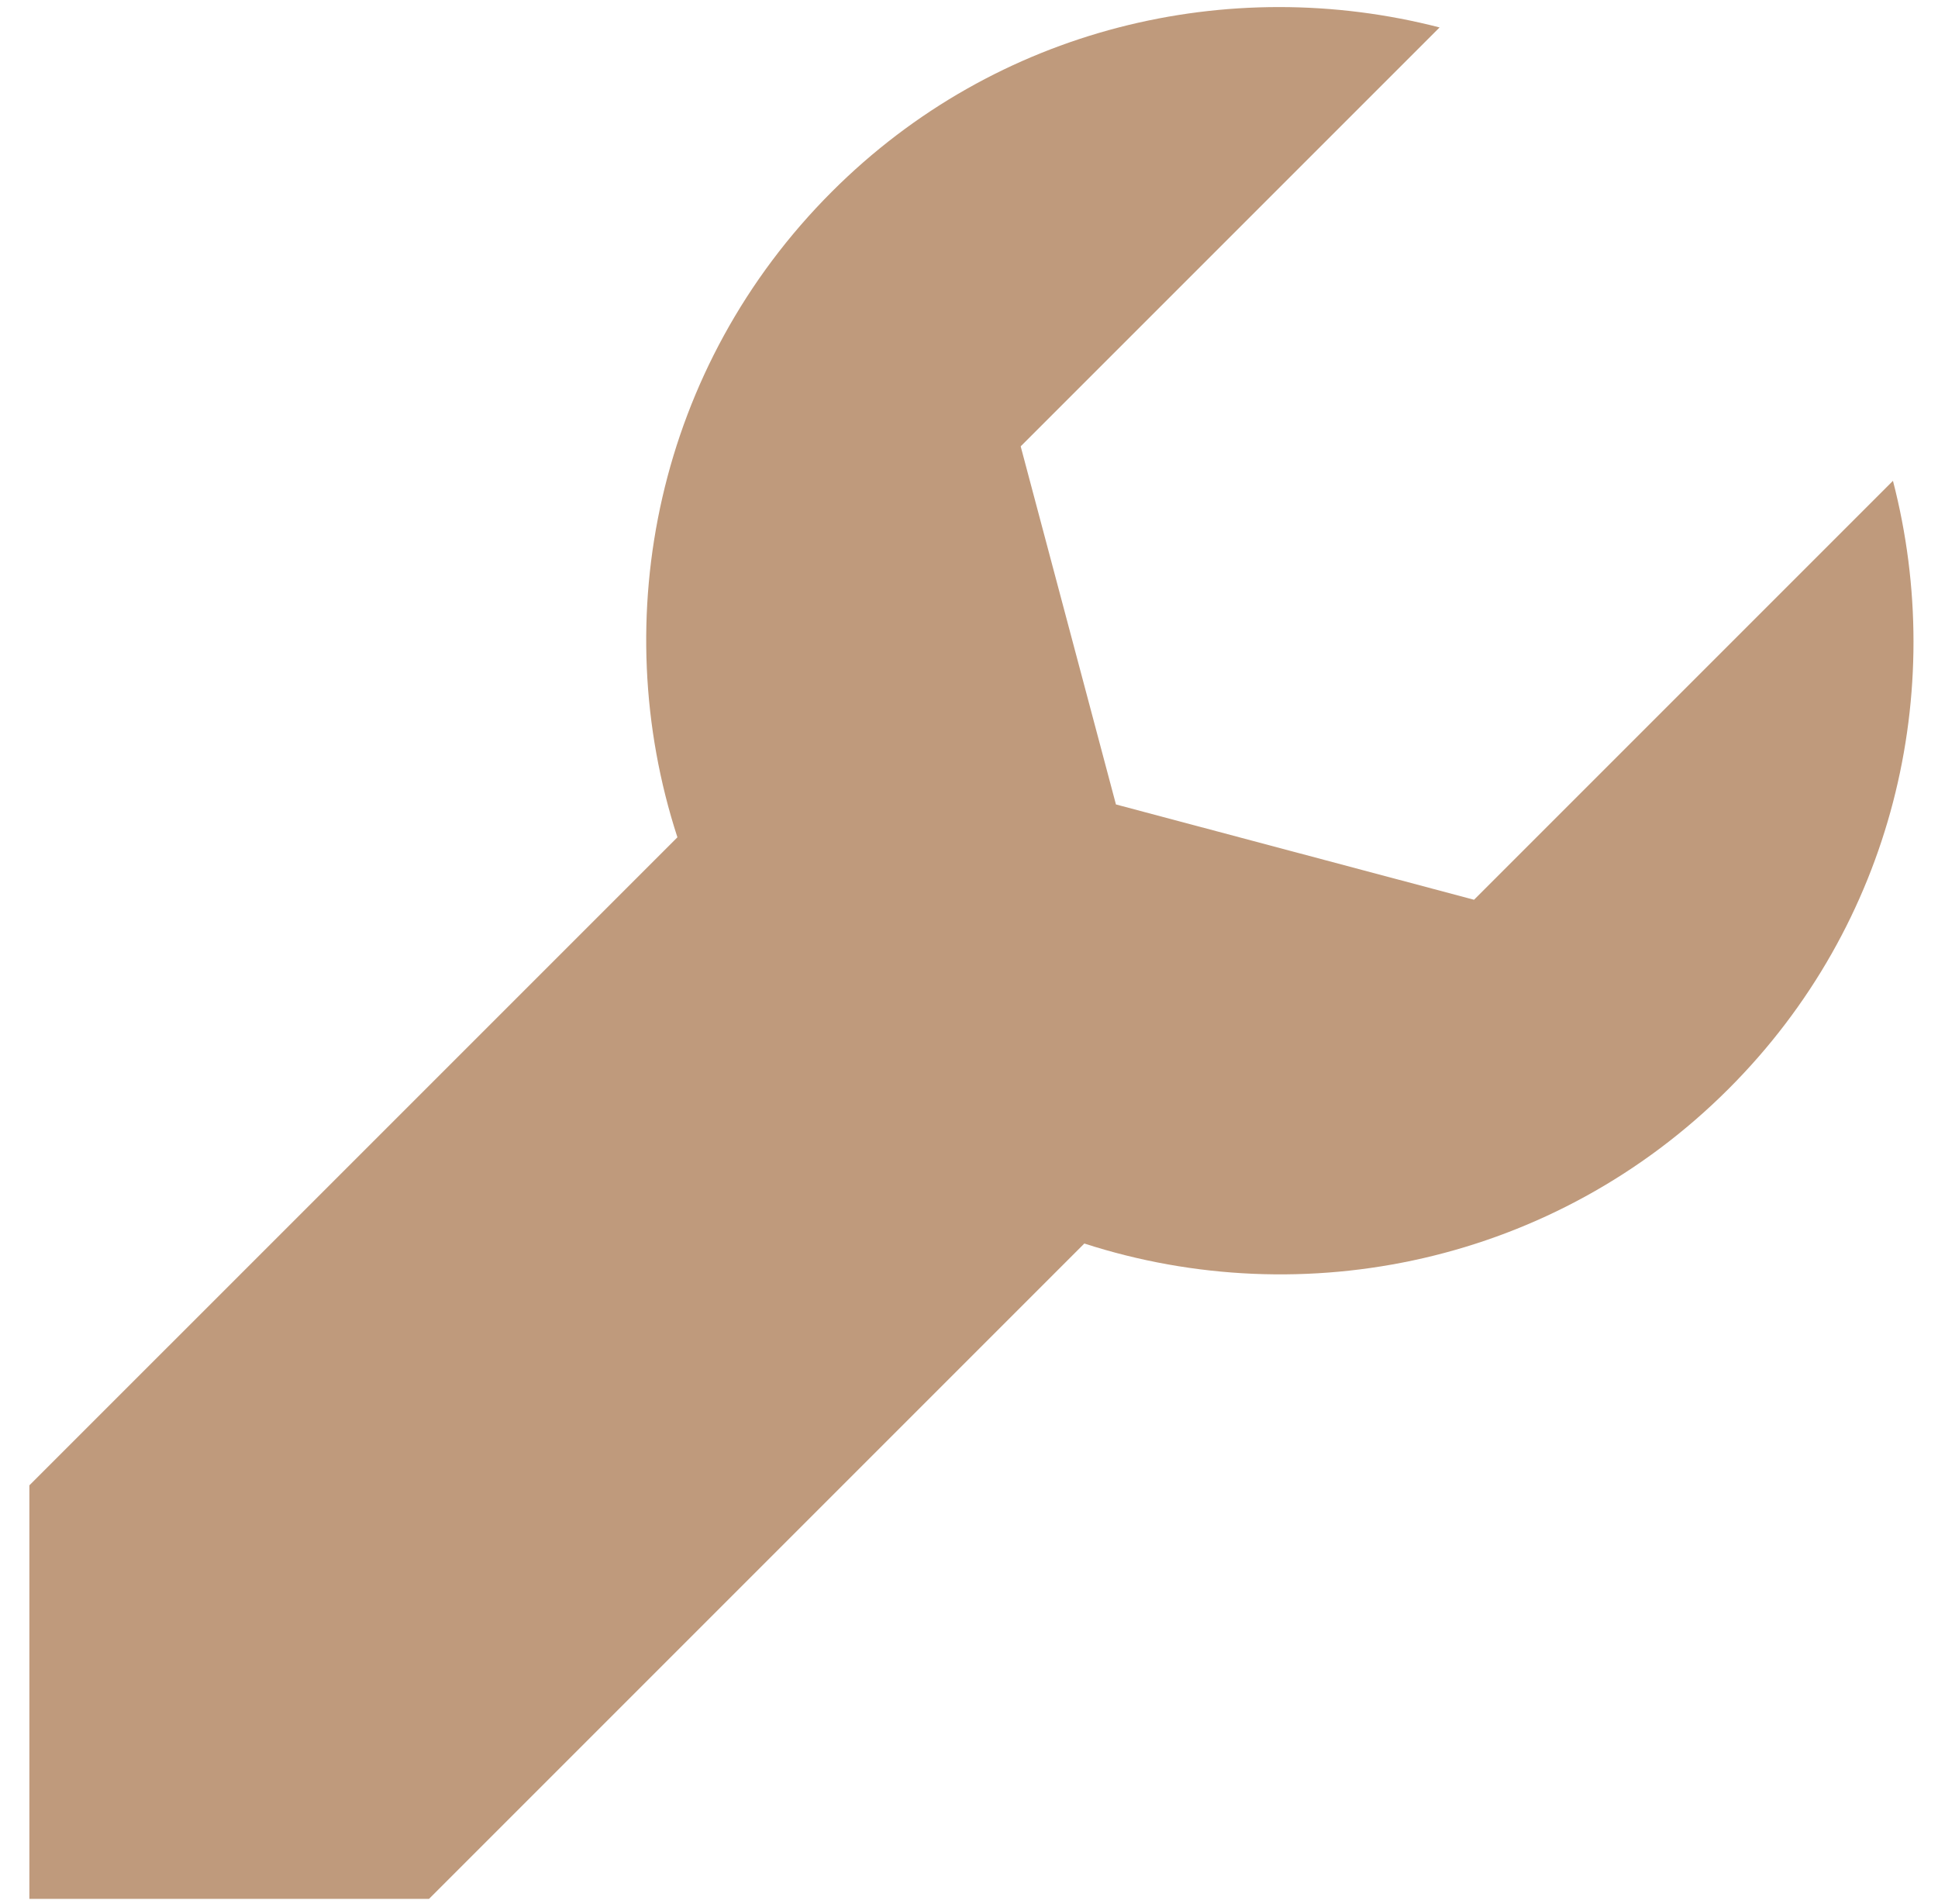 <svg width="57" height="56" viewBox="0 0 57 56" fill="none" xmlns="http://www.w3.org/2000/svg">
<path d="M55.674 14.142L43.354 26.462L32.822 23.659L30.02 13.127L42.341 0.807C36.157 -0.789 29.304 0.797 24.465 5.639C19.333 10.771 17.82 18.16 19.924 24.625L0.864 43.684V55.847H12.617L31.892 36.572C38.347 38.661 45.722 37.144 50.844 32.02C55.689 27.175 57.281 20.333 55.676 14.144L55.674 14.142Z" fill="#BF9A7C"/>
</svg>
